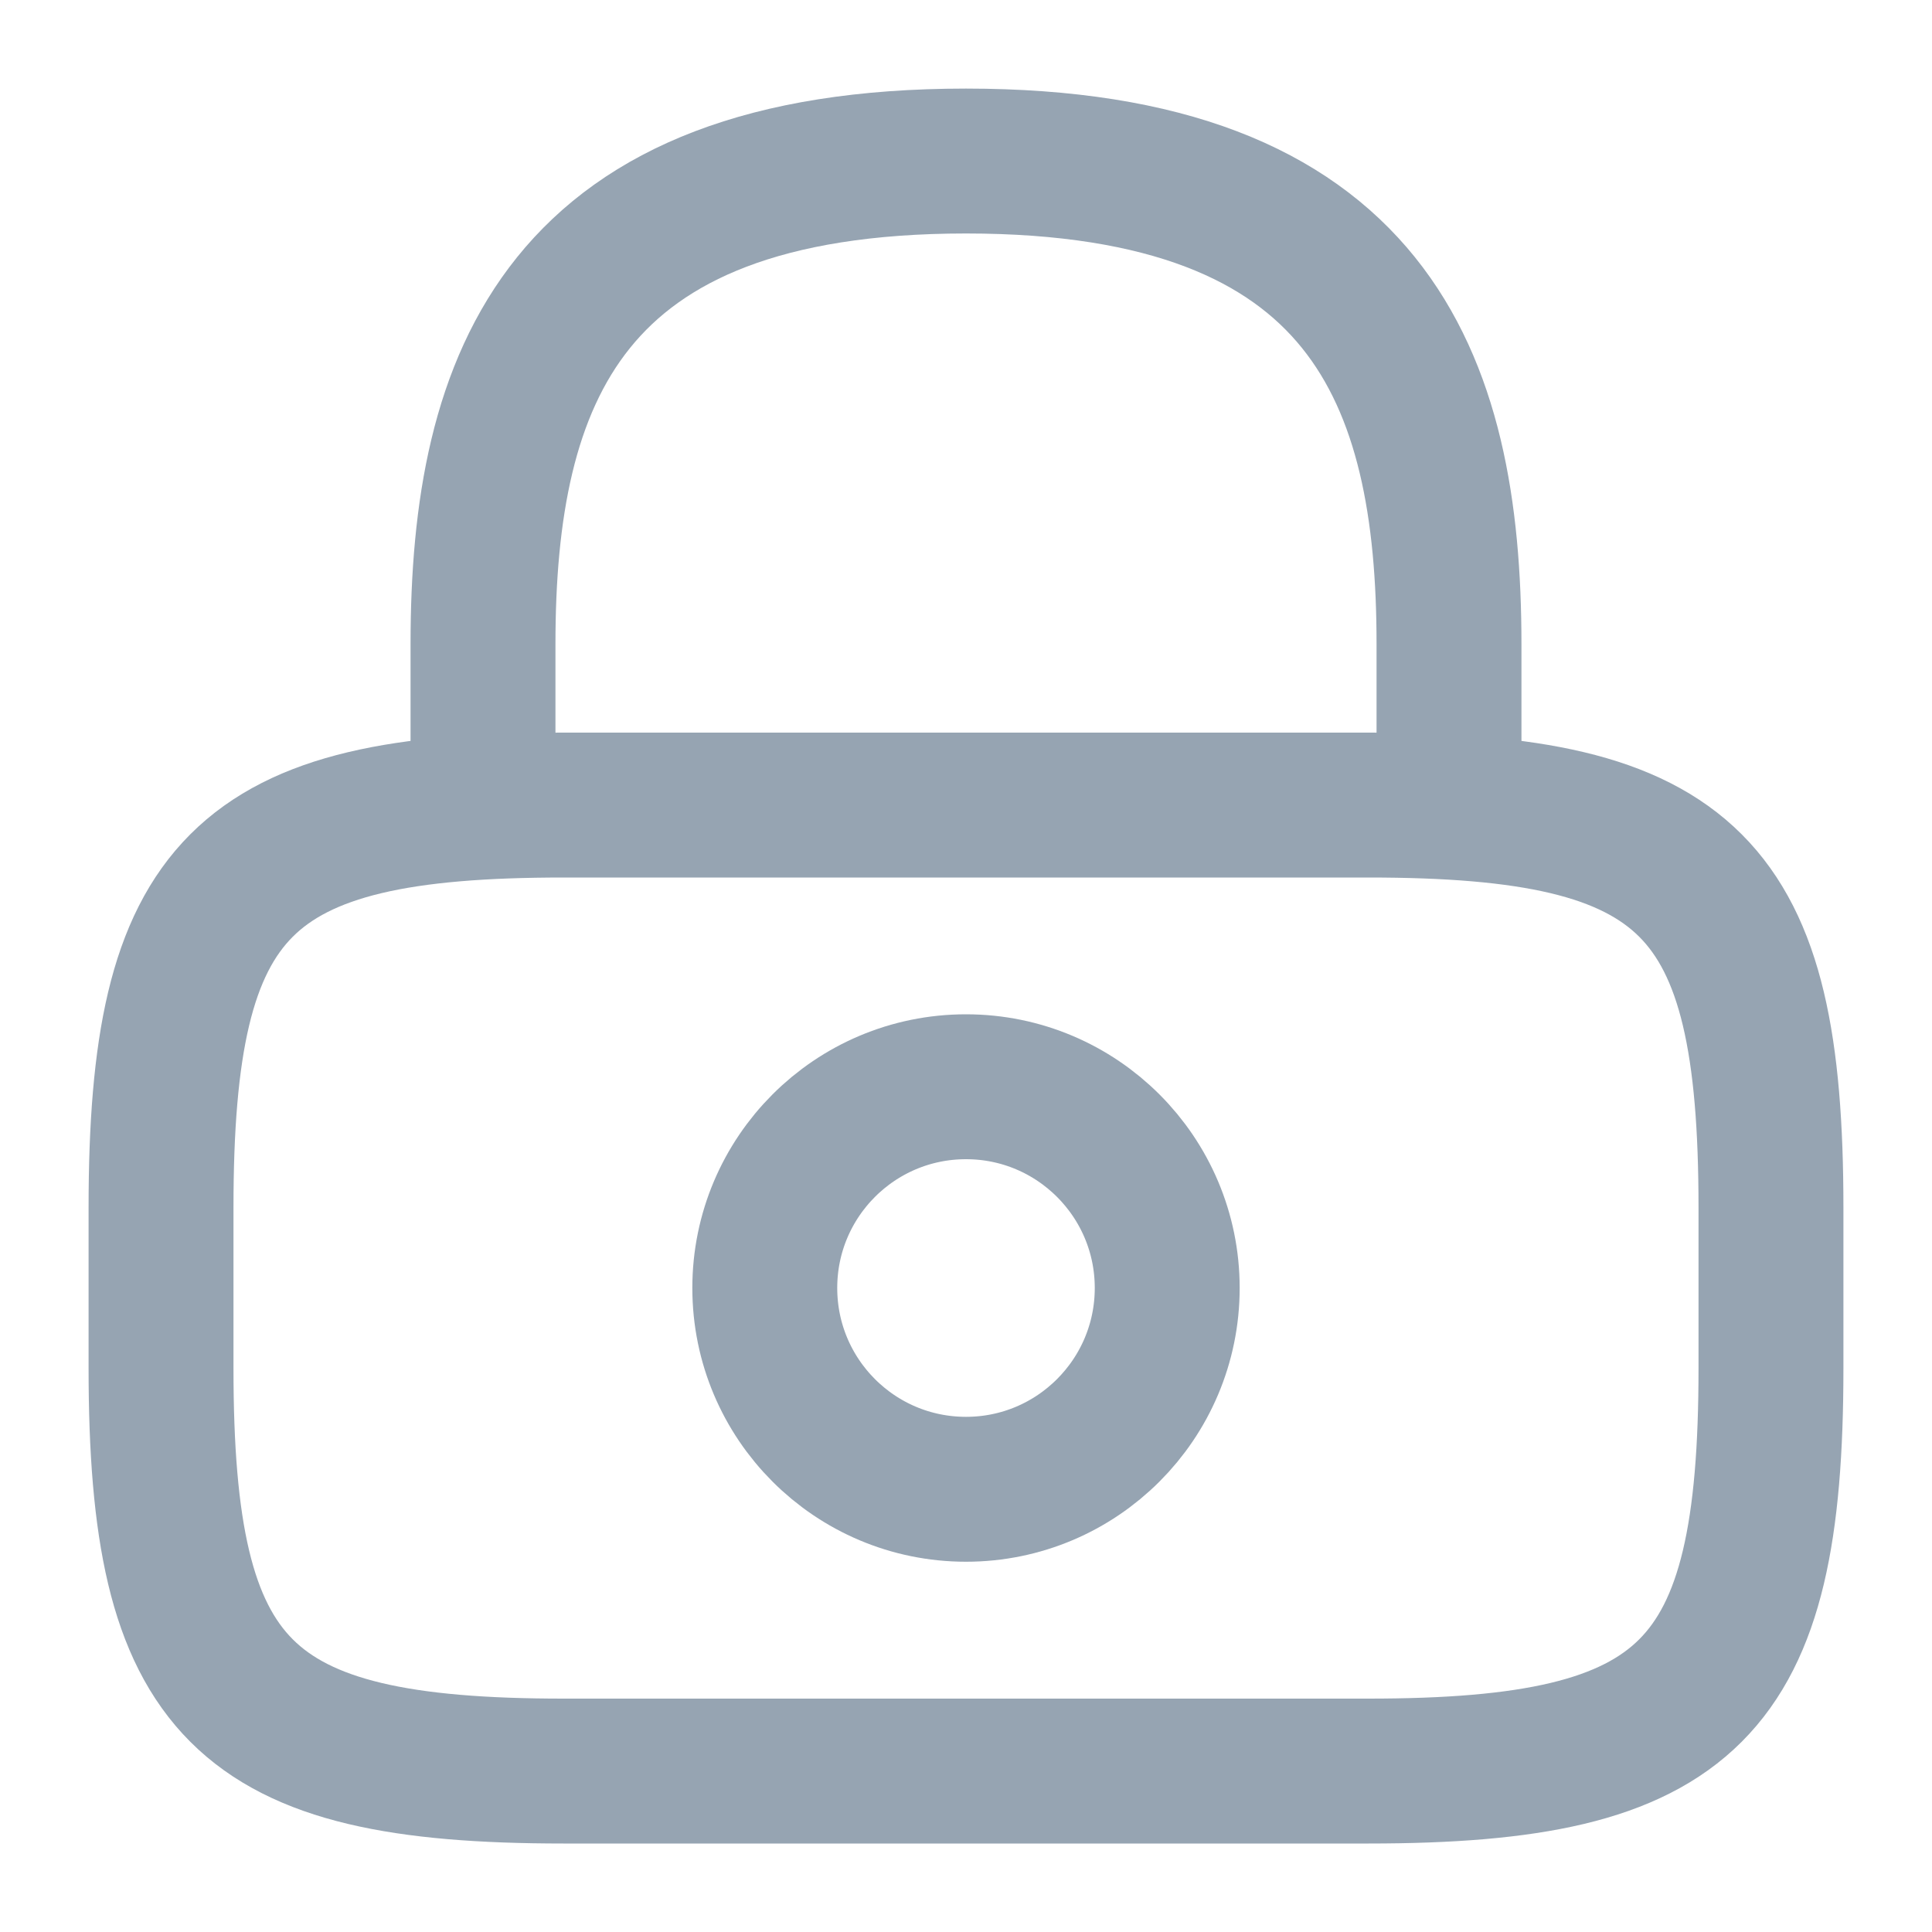 <svg width="20" height="20" viewBox="0 0 20 20" fill="none" xmlns="http://www.w3.org/2000/svg">
<g id="vuesax/linear/lock">
<g id="lock">
<path id="Vector" d="M5 8.333V6.667C5 3.908 5.833 1.667 10 1.667C14.167 1.667 15 3.908 15 6.667V8.333" stroke="#96A4B2" stroke-width="1.5" stroke-linecap="round" stroke-linejoin="round"/>
<path id="Vector_2" d="M10 15.417C11.15 15.417 12.083 14.484 12.083 13.333C12.083 12.183 11.15 11.25 10 11.25C8.849 11.25 7.917 12.183 7.917 13.333C7.917 14.484 8.849 15.417 10 15.417Z" stroke="#96A4B2" stroke-width="1.5" stroke-linecap="round" stroke-linejoin="round"/>
<path id="Vector_3" d="M14.166 18.334H5.833C2.5 18.334 1.667 17.5 1.667 14.167V12.5C1.667 9.167 2.5 8.334 5.833 8.334H14.166C17.5 8.334 18.333 9.167 18.333 12.5V14.167C18.333 17.5 17.5 18.334 14.166 18.334Z" stroke="#96A4B2" stroke-width="1.5" stroke-linecap="round" stroke-linejoin="round"/>
</g>
</g>
</svg>
